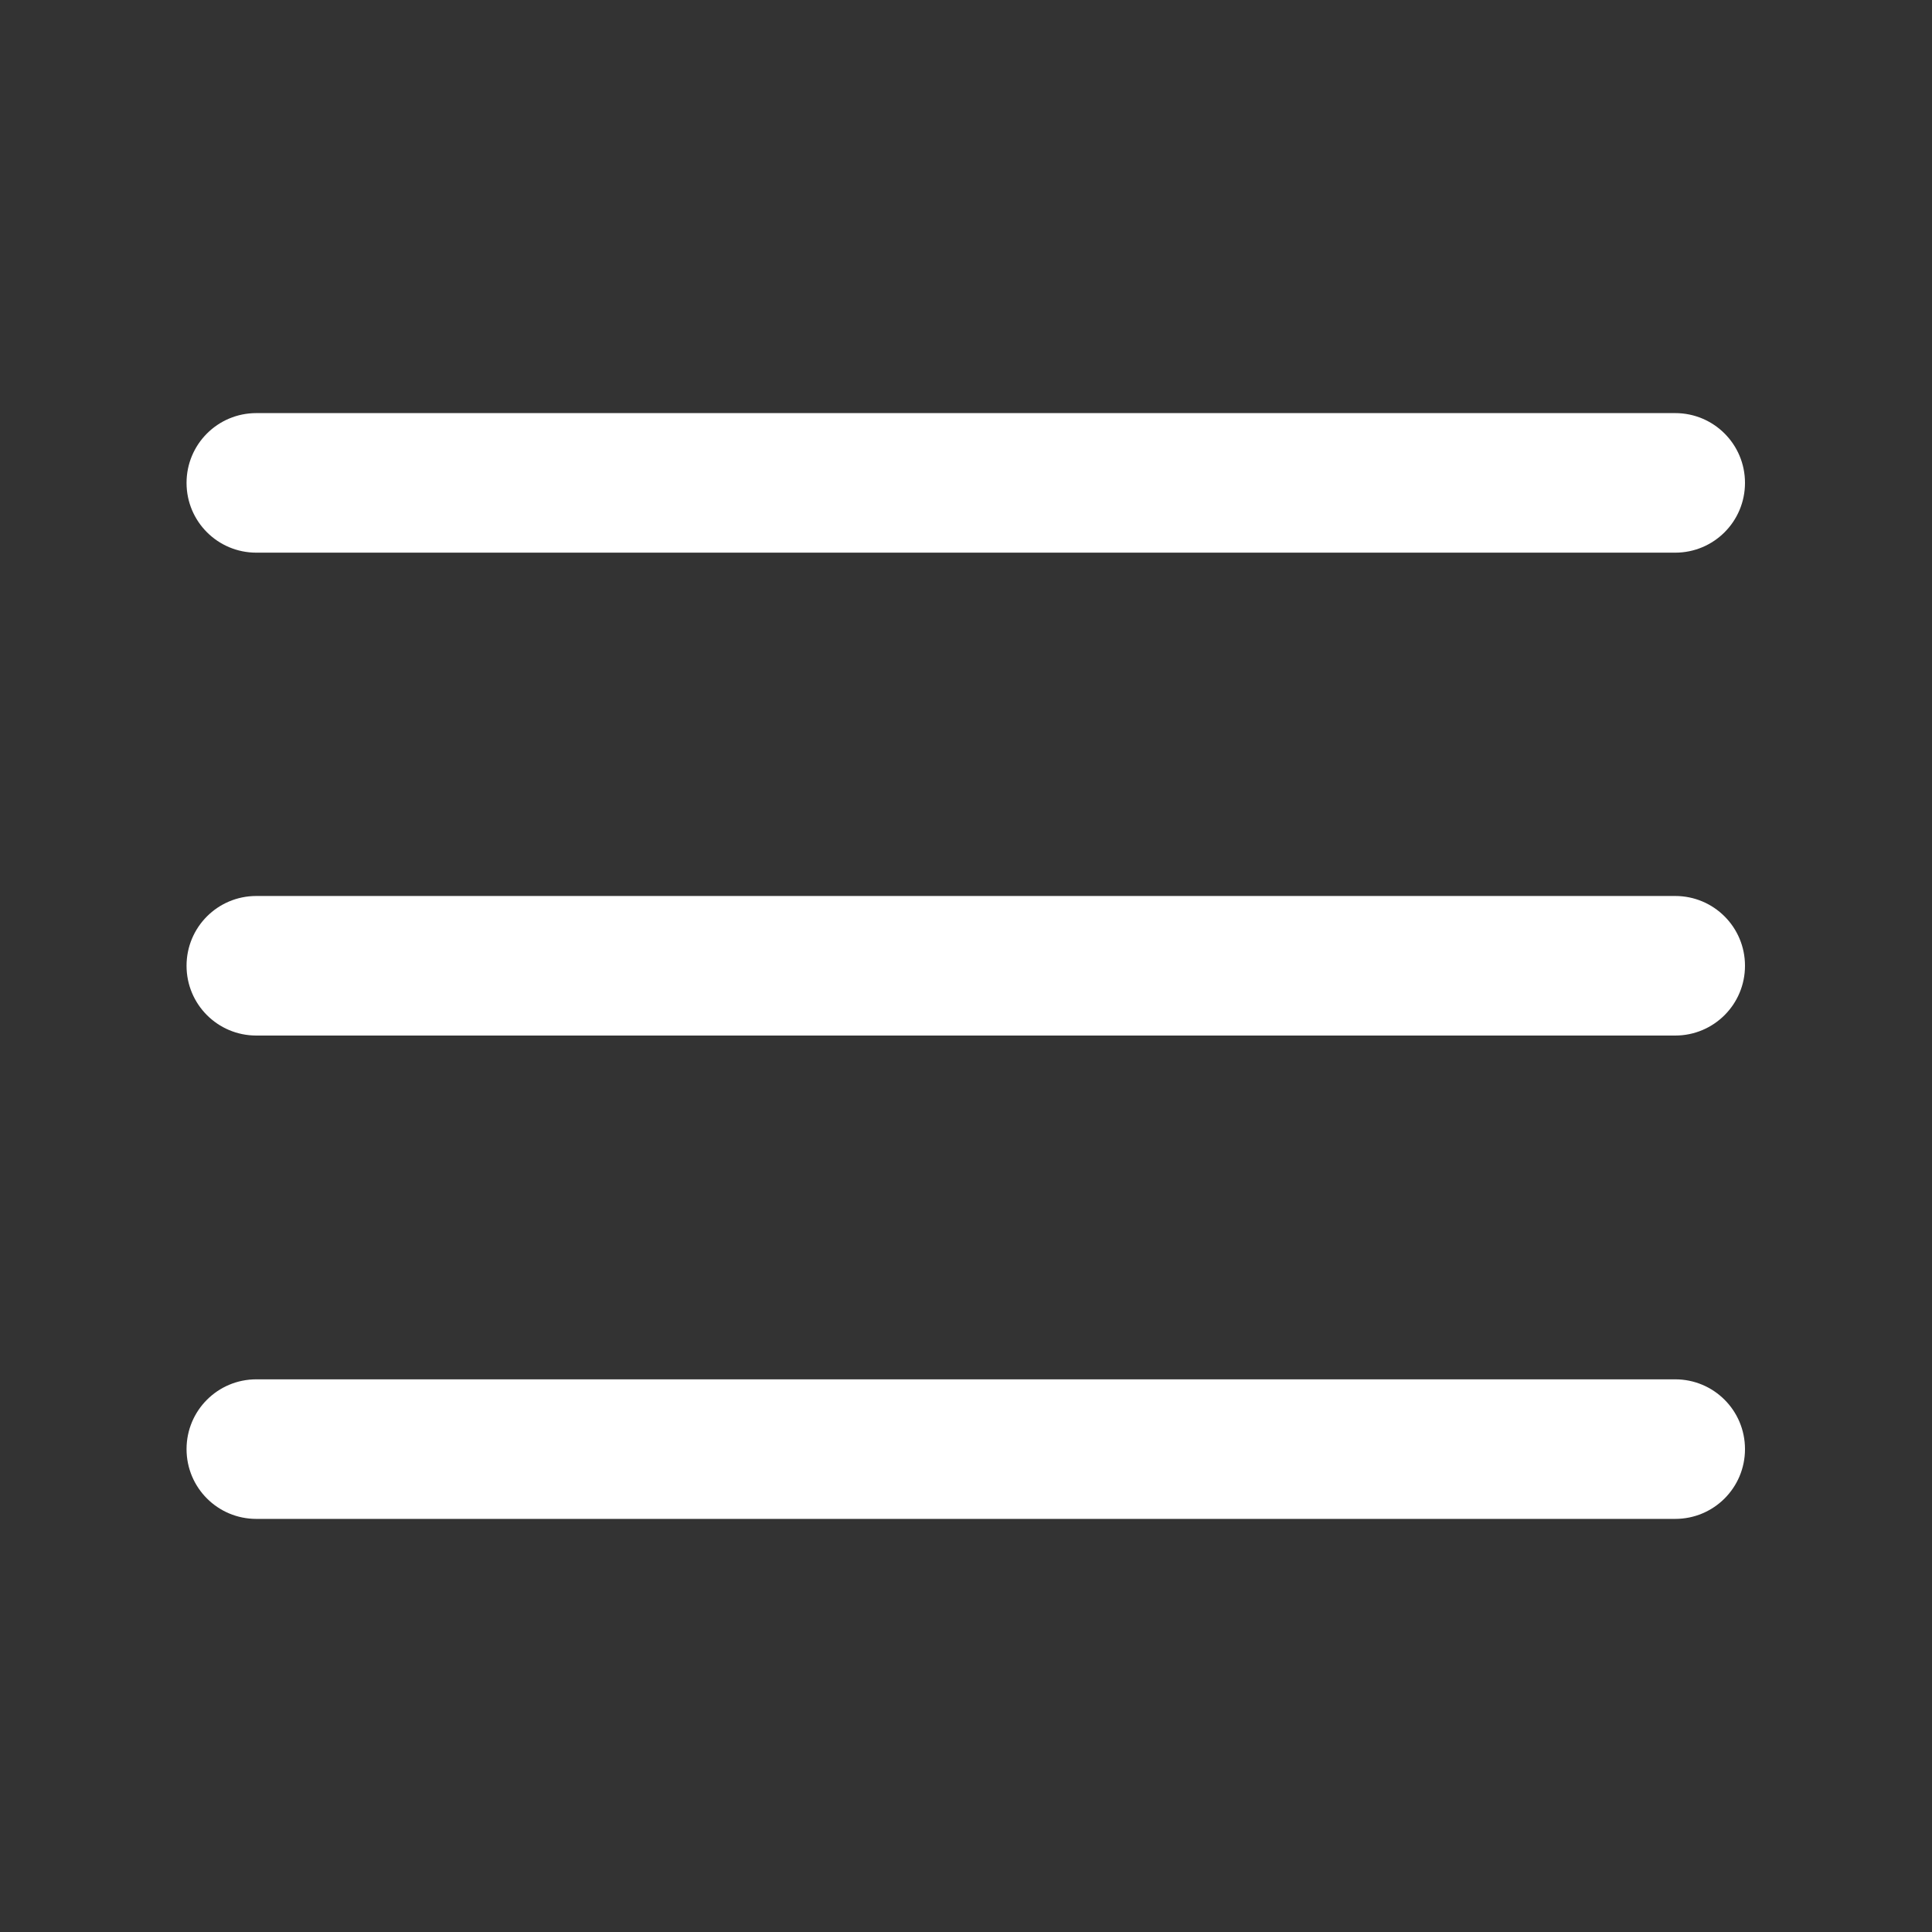 <?xml version="1.0" encoding="utf-8"?>
<!-- Generator: Adobe Illustrator 27.1.1, SVG Export Plug-In . SVG Version: 6.00 Build 0)  -->
<svg version="1.1" id="Laag_1" xmlns="http://www.w3.org/2000/svg" xmlns:xlink="http://www.w3.org/1999/xlink" x="0px" y="0px"
	 viewBox="0 0 41.53 41.53" style="enable-background:new 0 0 41.53 41.53;" xml:space="preserve">
<rect x="0" y="0" width="41.53" height="41.53" fill="#333333" stroke="none"/>
<style type="text/css">
	.st0{fill:#FFFFFF;}
</style>
<g>
	<path class="st0" d="M36.01,22.26H5.51c-0.83,0-1.5-0.67-1.5-1.5s0.67-1.5,1.5-1.5h30.5c0.83,0,1.5,0.67,1.5,1.5
		S36.84,22.26,36.01,22.26z"/>
	<path class="st0" d="M36.01,11.88H5.51c-0.83,0-1.5-0.67-1.5-1.5s0.67-1.5,1.5-1.5h30.5c0.83,0,1.5,0.67,1.5,1.5
		S36.84,11.88,36.01,11.88z"/>
	<path class="st0" d="M36.01,32.65H5.51c-0.83,0-1.5-0.67-1.5-1.5s0.67-1.5,1.5-1.5h30.5c0.83,0,1.5,0.67,1.5,1.5
		S36.84,32.65,36.01,32.65z"/>
</g>
</svg>
